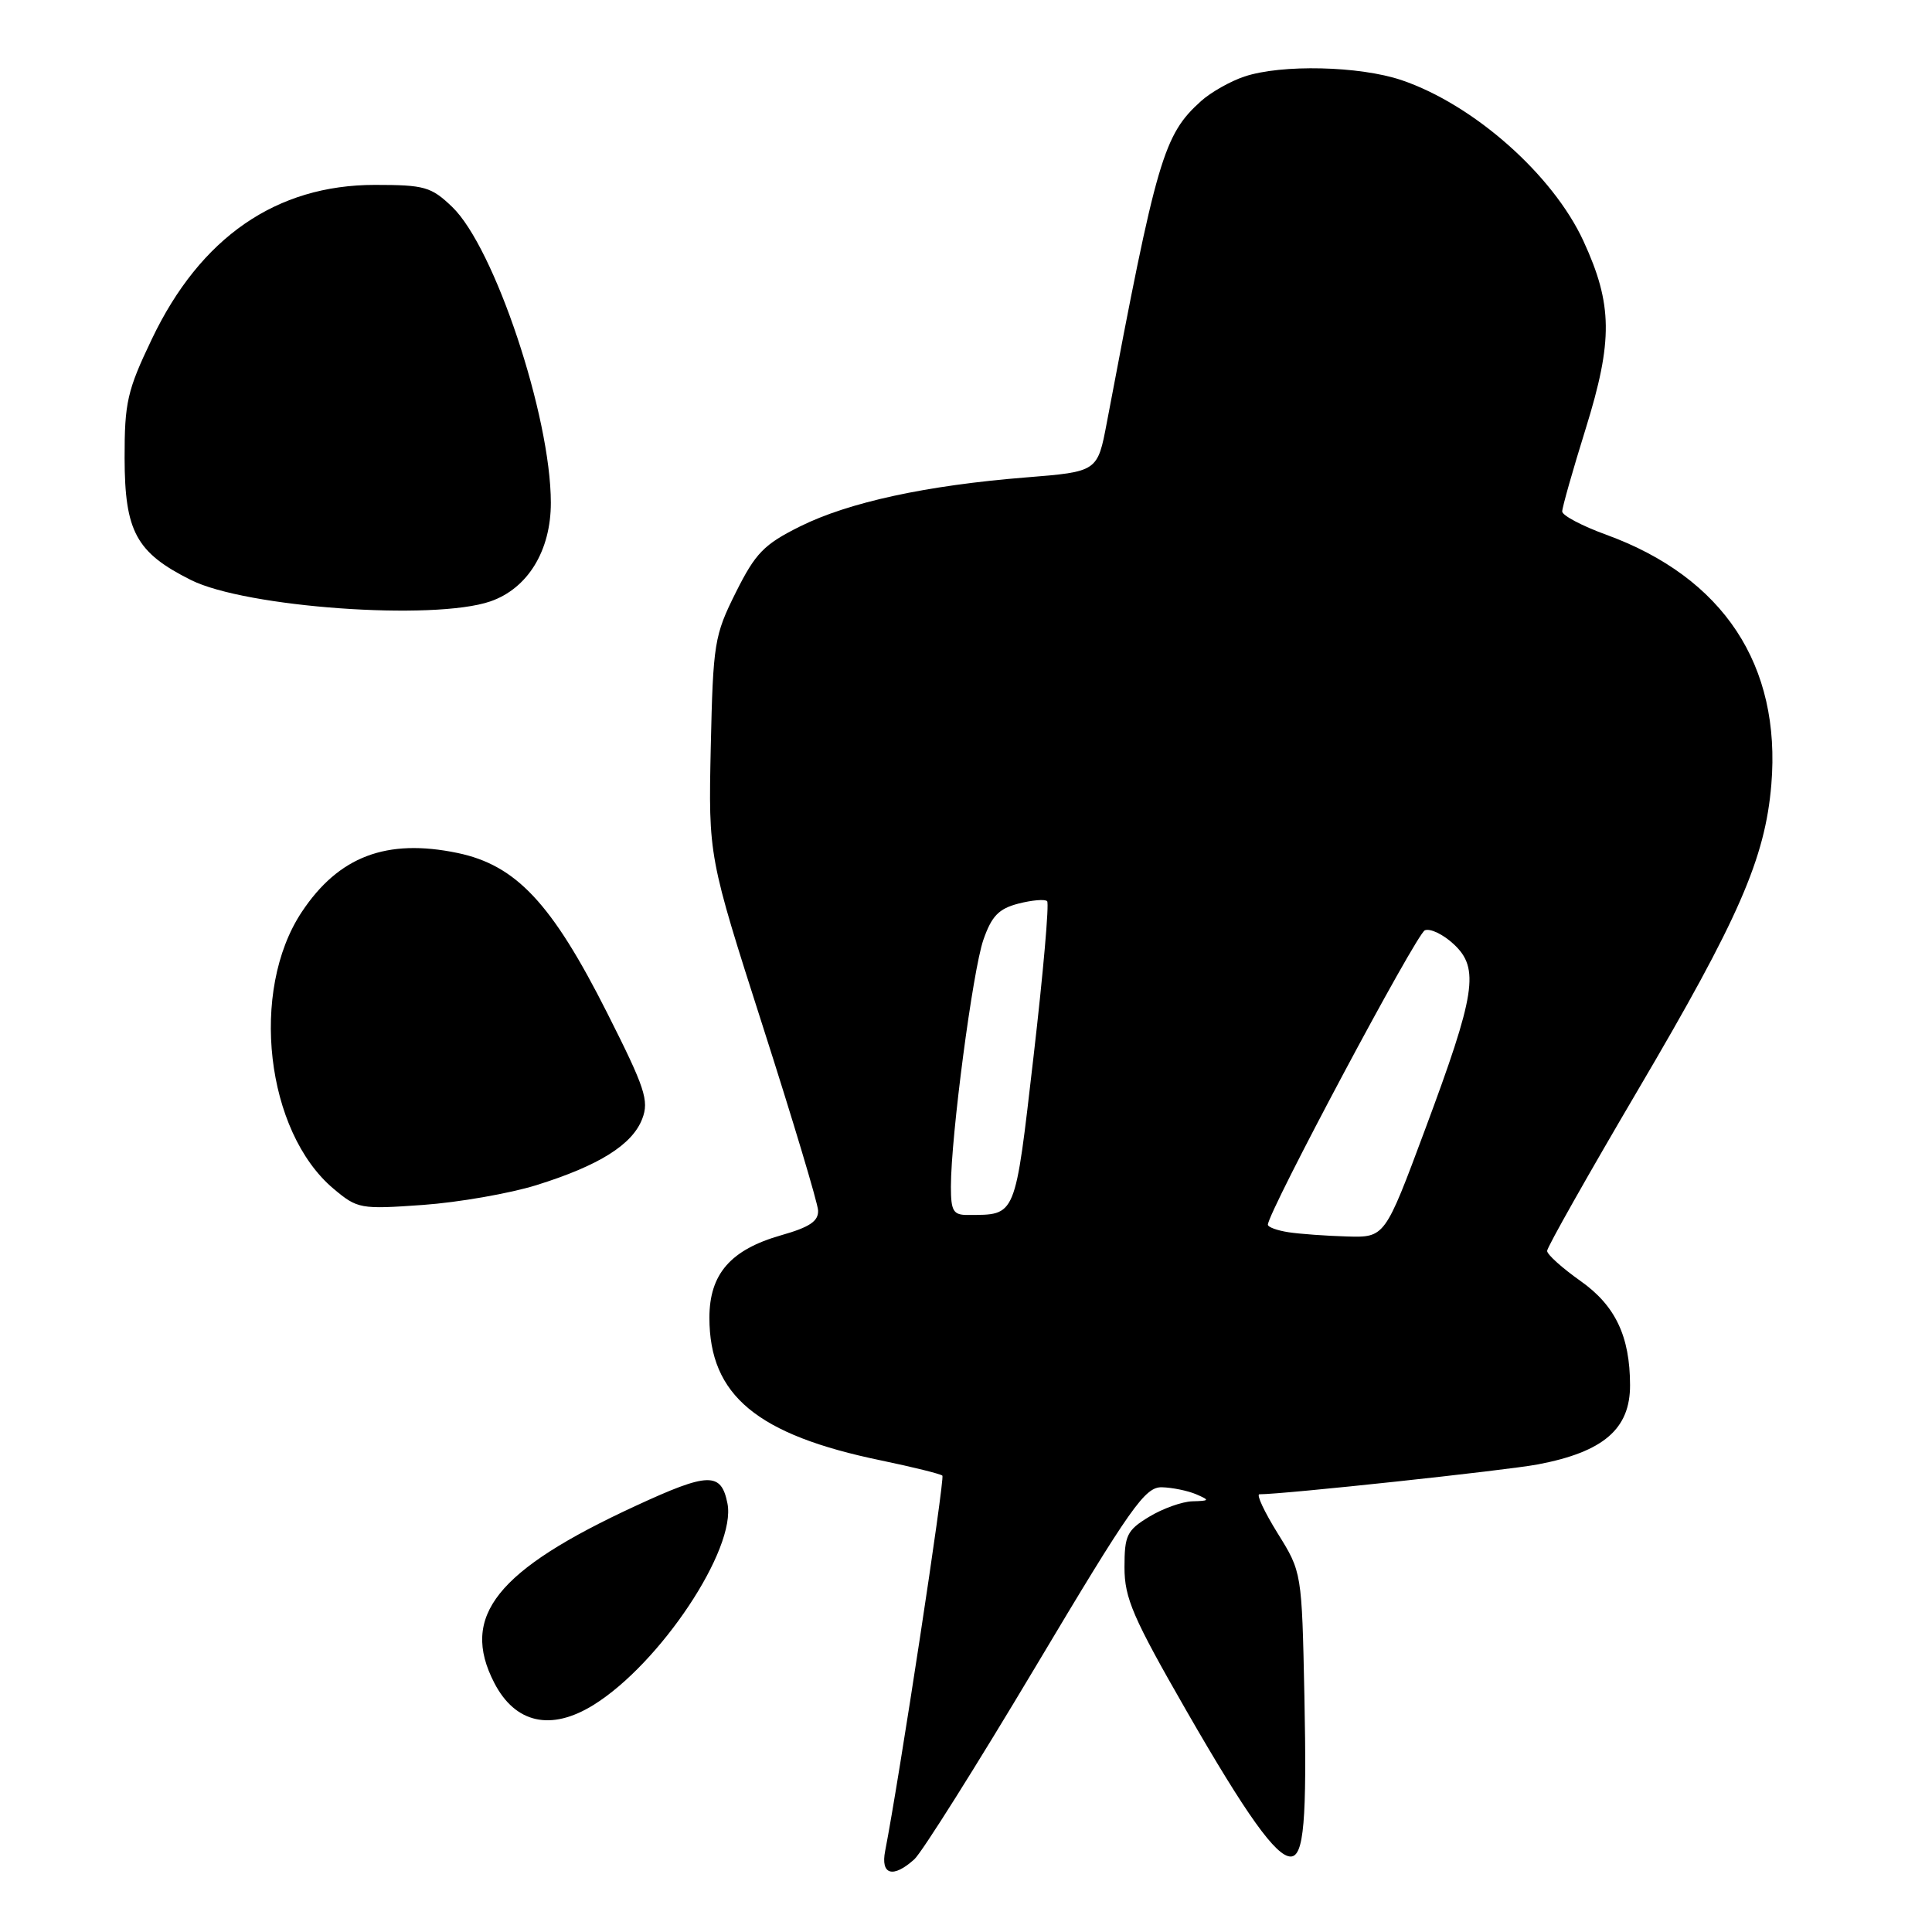 <?xml version="1.0" encoding="UTF-8" standalone="no"?>
<!DOCTYPE svg PUBLIC "-//W3C//DTD SVG 1.1//EN" "http://www.w3.org/Graphics/SVG/1.1/DTD/svg11.dtd" >
<svg xmlns="http://www.w3.org/2000/svg" xmlns:xlink="http://www.w3.org/1999/xlink" version="1.1" viewBox="0 0 256 256">
 <g >
 <path fill="currentColor"
d=" M 121.16 246.36 C 122.16 245.45 129.38 233.98 137.21 220.86 C 149.91 199.57 151.72 197.01 153.97 197.07 C 155.36 197.11 157.40 197.53 158.50 198.00 C 160.33 198.79 160.29 198.87 158.00 198.93 C 156.62 198.97 154.04 199.90 152.25 200.99 C 149.32 202.77 149.00 203.44 149.00 207.68 C 149.00 211.76 150.11 214.33 157.21 226.69 C 165.17 240.54 169.08 246.00 171.02 246.00 C 172.77 246.00 173.18 241.23 172.84 224.74 C 172.50 208.32 172.50 208.32 169.29 203.16 C 167.53 200.32 166.44 198.00 166.88 198.00 C 170.13 198.00 199.56 194.84 203.78 194.04 C 212.46 192.39 216.01 189.35 215.99 183.53 C 215.98 177.07 214.04 172.99 209.43 169.74 C 207.00 168.02 205.00 166.23 205.00 165.75 C 205.00 165.27 210.43 155.66 217.06 144.39 C 230.40 121.73 233.89 113.75 234.71 103.97 C 236.03 88.14 228.37 76.52 212.85 70.86 C 209.63 69.69 207.00 68.30 207.00 67.77 C 207.00 67.24 208.40 62.30 210.12 56.78 C 213.74 45.13 213.68 40.33 209.82 31.95 C 205.77 23.15 195.28 13.87 185.72 10.62 C 180.16 8.74 169.80 8.50 164.90 10.14 C 163.03 10.76 160.44 12.23 159.15 13.39 C 154.18 17.86 153.27 20.97 146.66 56.00 C 145.43 62.50 145.43 62.50 135.96 63.26 C 122.77 64.31 112.45 66.55 106.00 69.76 C 101.22 72.14 100.11 73.28 97.50 78.50 C 94.65 84.21 94.49 85.20 94.18 99.00 C 93.87 113.50 93.87 113.50 101.08 136.00 C 105.05 148.38 108.34 159.35 108.40 160.38 C 108.47 161.81 107.30 162.60 103.50 163.68 C 96.81 165.59 94.00 168.81 94.00 174.61 C 94.00 184.89 100.30 190.12 116.77 193.52 C 120.99 194.40 124.63 195.30 124.87 195.53 C 125.22 195.88 119.11 235.96 117.29 245.25 C 116.66 248.44 118.33 248.92 121.16 246.36 Z  M 78.62 225.93 C 87.46 220.46 97.60 205.23 96.39 199.21 C 95.56 195.03 93.88 195.07 84.22 199.54 C 65.80 208.05 60.92 214.15 65.50 223.00 C 68.27 228.35 72.99 229.41 78.62 225.93 Z  M 71.07 157.04 C 79.37 154.45 83.79 151.68 85.10 148.25 C 86.03 145.83 85.47 144.16 80.46 134.23 C 73.13 119.70 68.40 114.64 60.61 113.02 C 51.21 111.07 44.87 113.48 39.98 120.85 C 33.06 131.28 35.21 149.95 44.19 157.51 C 47.37 160.18 47.73 160.25 56.05 159.66 C 60.77 159.32 67.53 158.14 71.07 157.04 Z  M 64.97 79.69 C 69.93 77.98 73.00 72.97 72.99 66.60 C 72.98 55.14 65.51 32.78 59.91 27.41 C 57.13 24.75 56.26 24.50 49.68 24.50 C 36.61 24.50 26.55 31.45 20.12 44.93 C 16.86 51.74 16.50 53.33 16.51 60.70 C 16.53 70.43 18.04 73.22 25.29 76.85 C 32.55 80.49 57.47 82.27 64.97 79.69 Z  M 170.75 163.28 C 169.24 163.05 168.00 162.60 168.00 162.28 C 168.00 160.64 187.69 123.71 188.80 123.27 C 189.52 122.98 191.25 123.82 192.64 125.12 C 196.07 128.32 195.54 131.67 188.81 149.72 C 183.50 163.98 183.50 163.98 178.50 163.84 C 175.75 163.76 172.26 163.51 170.75 163.28 Z  M 126.00 157.24 C 126.00 150.57 128.89 128.62 130.30 124.54 C 131.40 121.38 132.33 120.41 134.95 119.73 C 136.75 119.27 138.46 119.12 138.75 119.41 C 139.04 119.70 138.23 128.92 136.96 139.90 C 134.45 161.56 134.71 160.95 128.25 160.99 C 126.31 161.00 126.00 160.48 126.00 157.24 Z "/>
</g>
</svg>